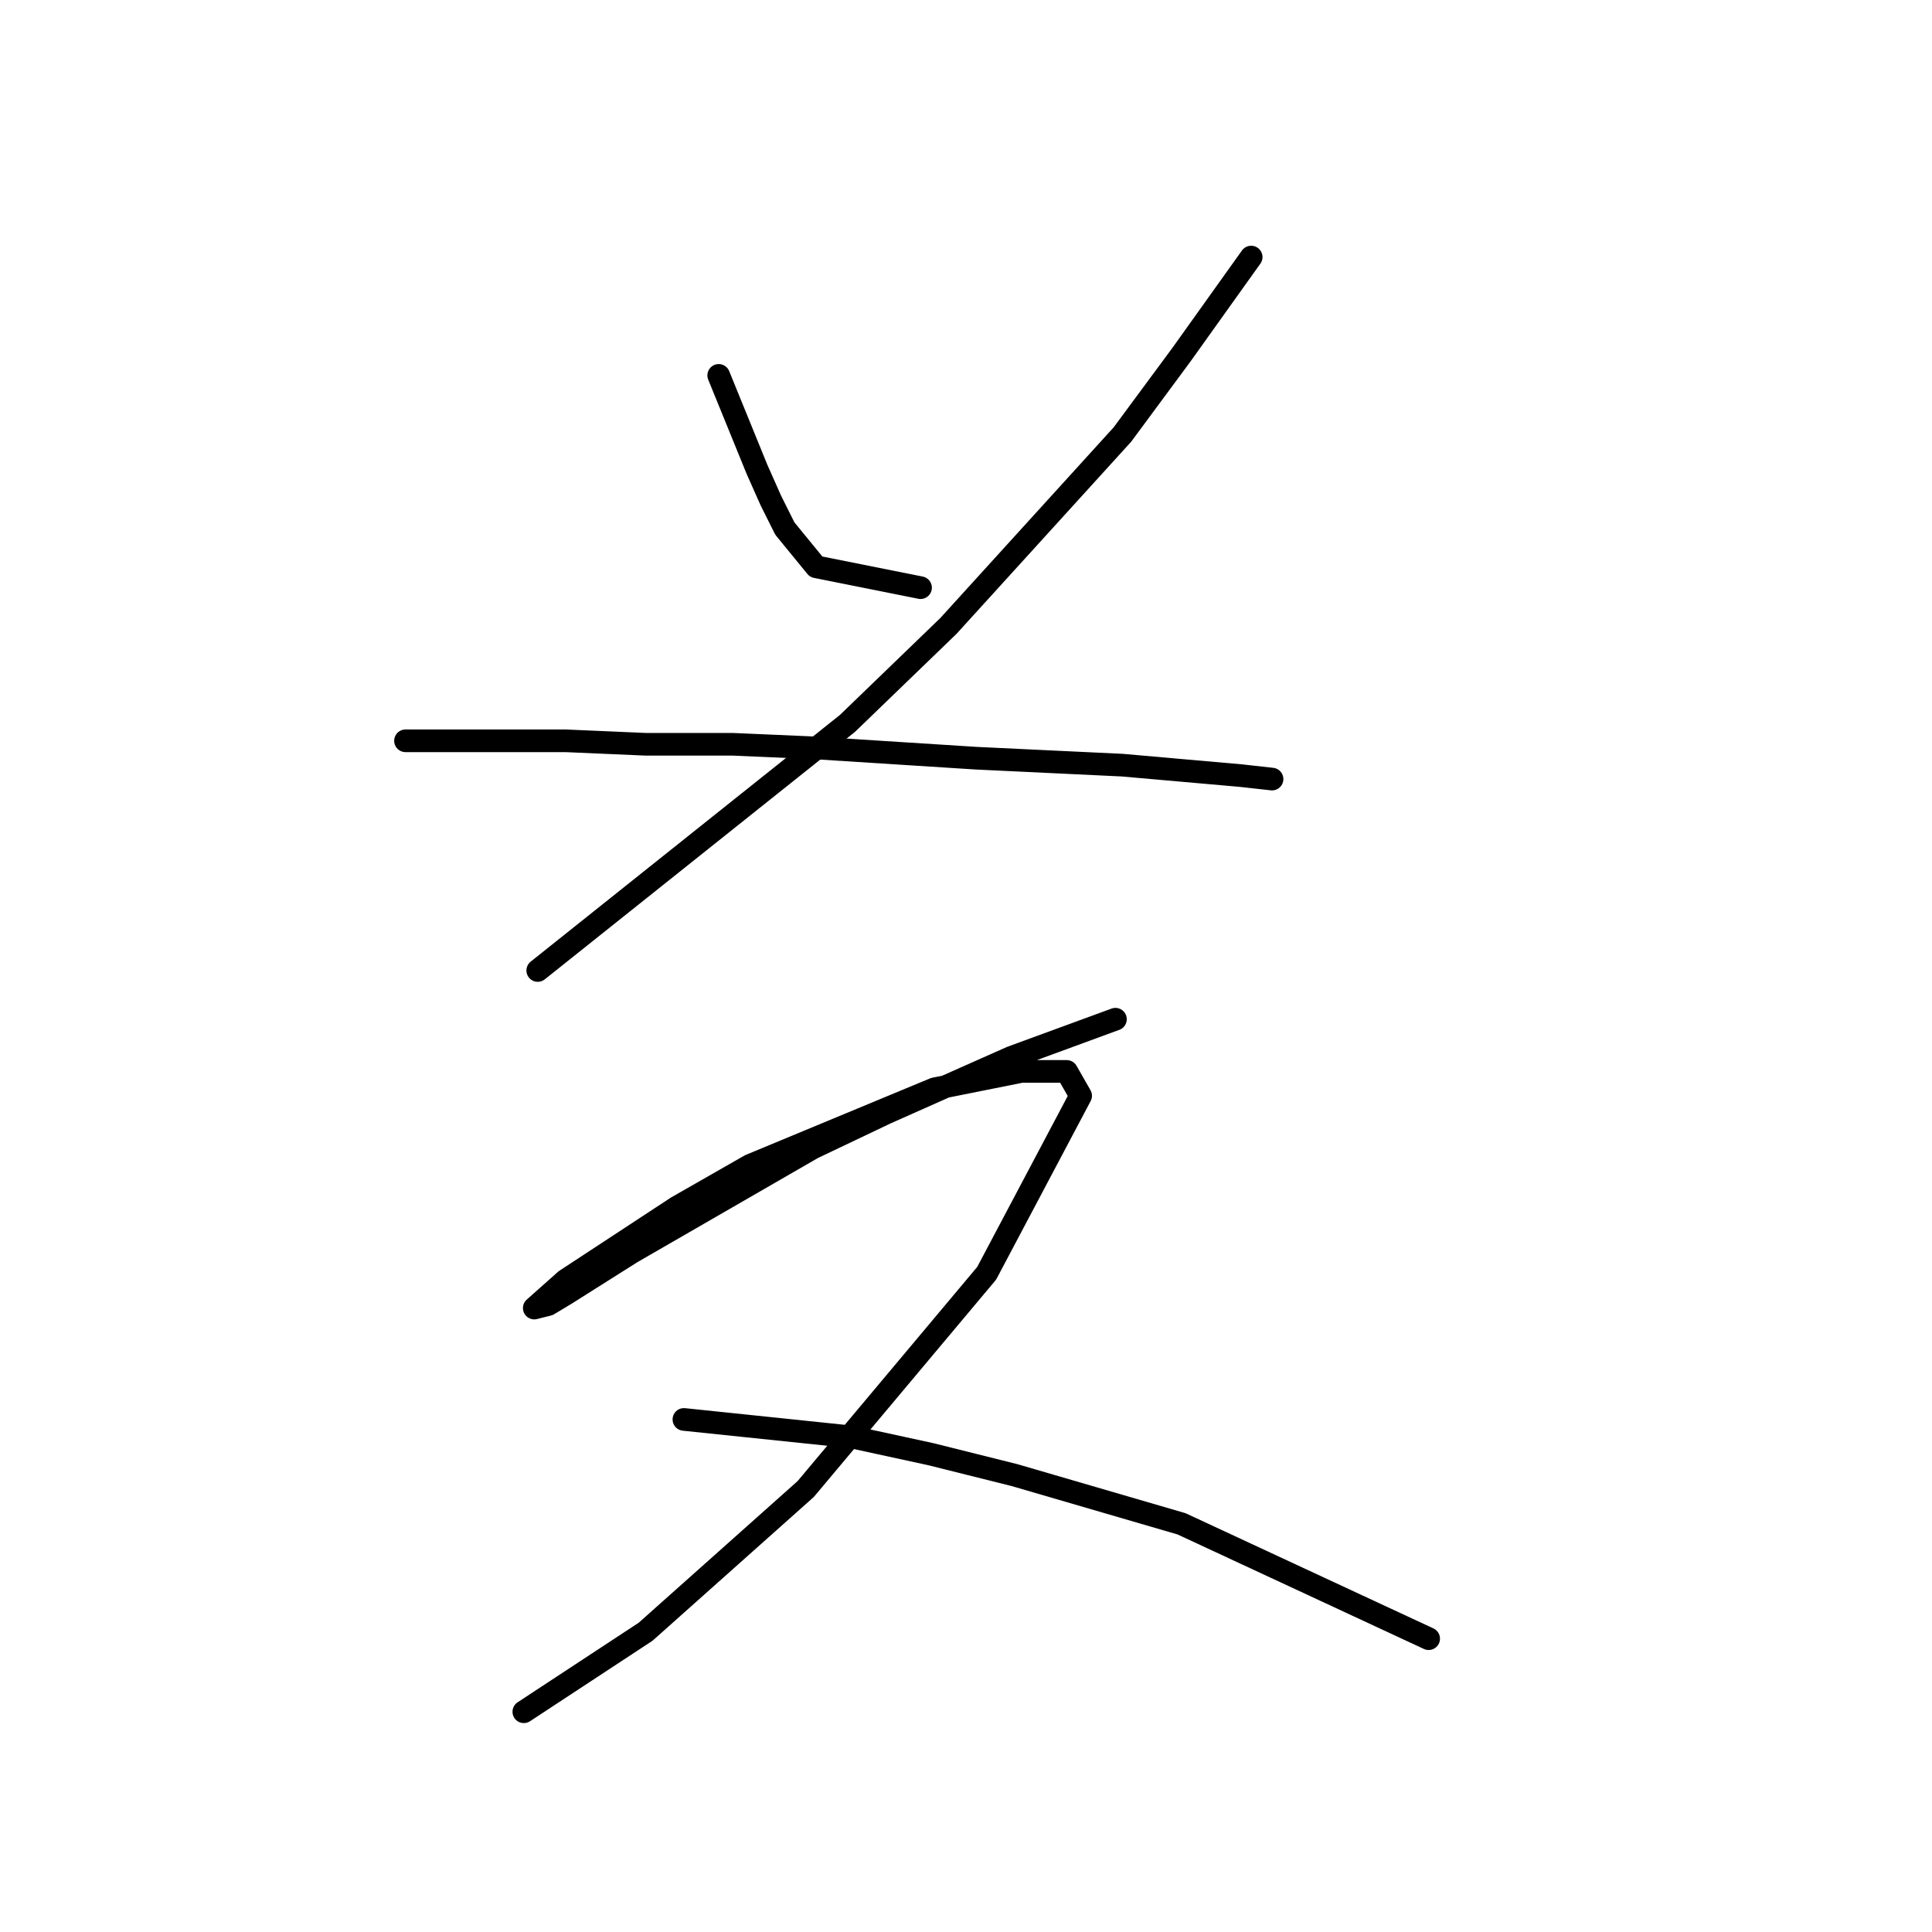 <?xml version="1.0" standalone="no"?>
    <svg width="256" height="256" xmlns="http://www.w3.org/2000/svg" version="1.1">
    <polyline stroke="black" stroke-width="3" stroke-linecap="round" fill="transparent" stroke-linejoin="round" points="95.232 49.74 100.305 62.191 102.15 66.341 103.994 70.031 108.144 75.103 121.978 77.87 121.978 77.87 " />
        <polyline stroke="black" stroke-width="3" stroke-linecap="round" fill="transparent" stroke-linejoin="round" points="165.787 34.062 156.564 46.974 148.724 57.58 125.668 82.942 112.295 95.854 71.253 128.595 71.253 128.595 " />
        <polyline stroke="black" stroke-width="3" stroke-linecap="round" fill="transparent" stroke-linejoin="round" points="53.73 98.16 74.942 98.16 85.549 98.621 97.077 98.621 107.683 99.082 129.357 100.466 148.724 101.388 164.403 102.771 168.553 103.232 168.553 103.232 " />
        <polyline stroke="black" stroke-width="3" stroke-linecap="round" fill="transparent" stroke-linejoin="round" points="147.802 135.051 133.968 140.124 117.367 147.502 107.683 152.113 83.704 165.947 74.942 171.481 72.637 172.864 70.792 173.325 74.942 169.636 89.699 159.952 99.383 154.419 123.823 144.274 135.352 141.968 141.346 141.968 143.191 145.196 130.74 168.714 106.761 197.305 85.549 216.211 69.409 226.817 69.409 226.817 " />
        <polyline stroke="black" stroke-width="3" stroke-linecap="round" fill="transparent" stroke-linejoin="round" points="90.621 188.082 112.756 190.388 123.362 192.693 134.429 195.46 156.564 201.916 189.305 217.134 189.305 217.134 " />
        </svg>
